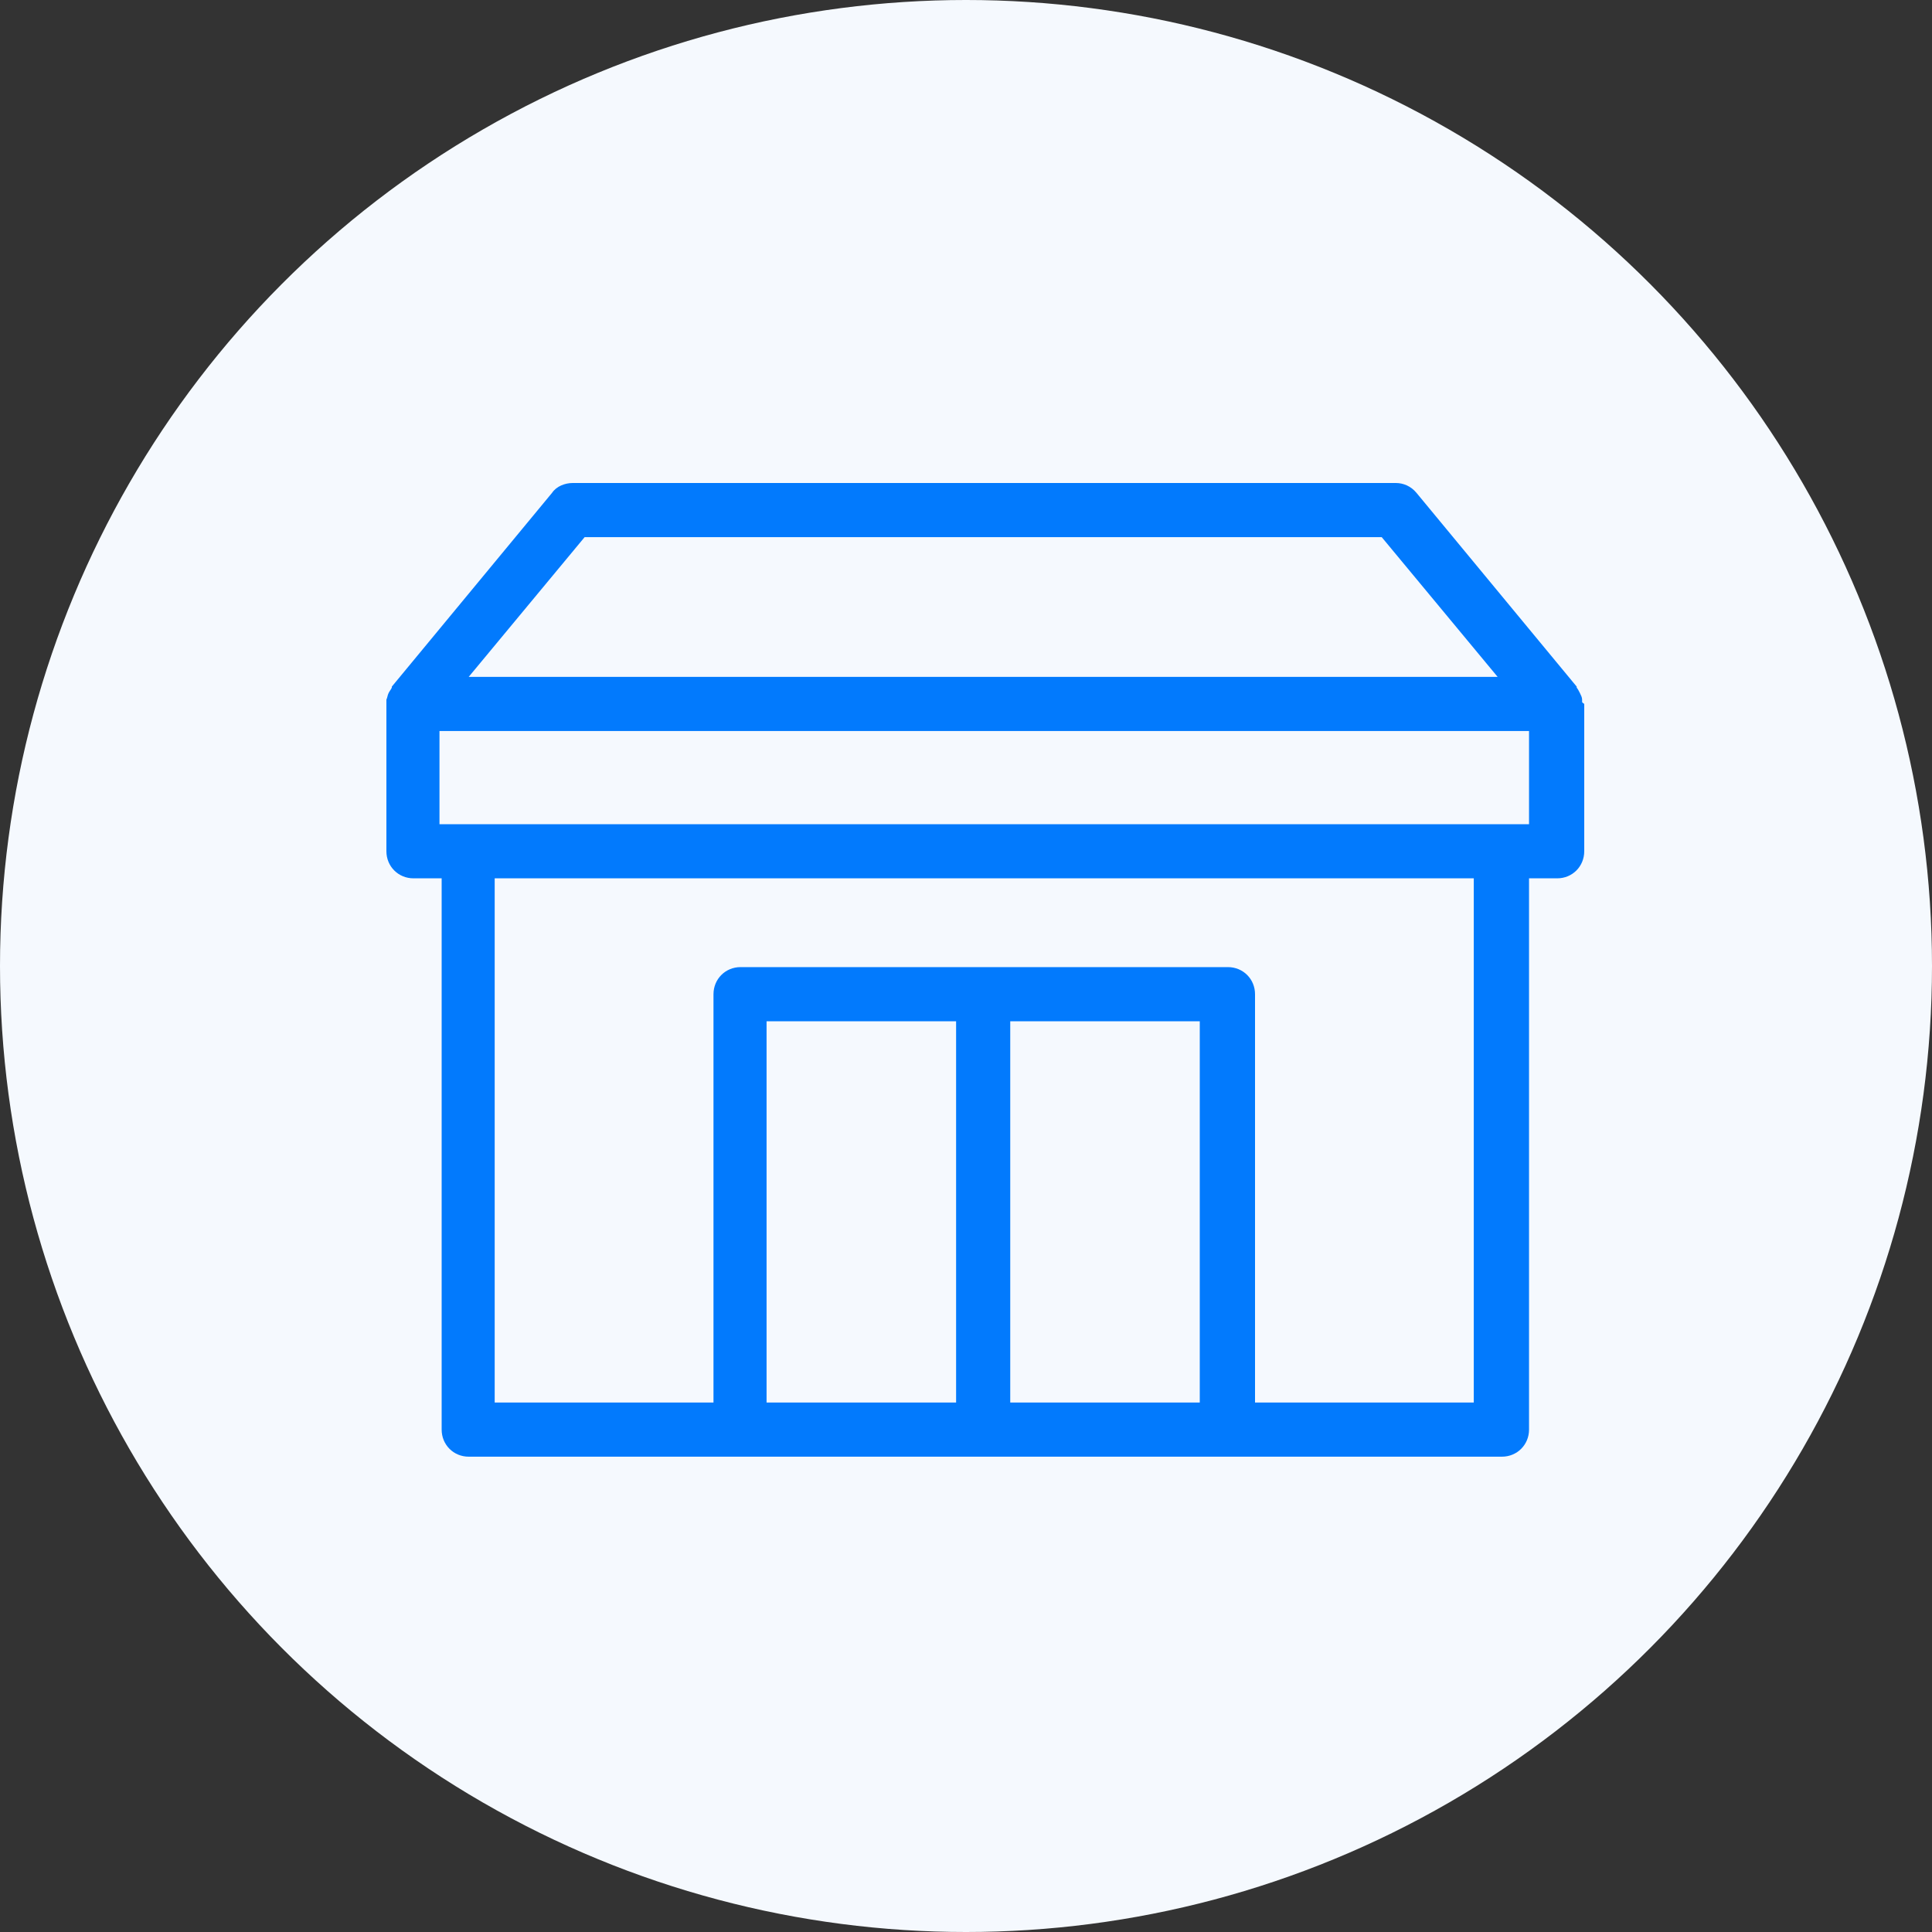<svg width="40" height="40" viewBox="0 0 40 40" fill="none" xmlns="http://www.w3.org/2000/svg">
<rect x="0" y="0" width="40" height="40" fill="#333333" stroke="none"/>
<circle cx="20" cy="20" r="20" fill="#F5F9FE"/>
<path d="M32.756 14.53C32.756 14.507 32.756 14.507 32.756 14.485C32.756 14.44 32.733 14.395 32.711 14.35C32.688 14.305 32.666 14.261 32.644 14.238C32.644 14.238 32.644 14.238 32.644 14.216L29.325 10.202C29.213 10.067 29.056 10 28.899 10H11.857C11.7 10 11.521 10.067 11.431 10.202L8.112 14.216C8.112 14.216 8.112 14.216 8.112 14.238C8.09 14.283 8.067 14.305 8.045 14.35C8.022 14.395 8.022 14.44 8 14.485C8 14.507 8 14.507 8 14.53C8 14.552 8 14.552 8 14.574V17.624C8 17.938 8.247 18.185 8.561 18.185H9.144V29.598C9.144 29.912 9.39 30.159 9.704 30.159H31.096C31.41 30.159 31.657 29.912 31.657 29.598V18.185H32.24C32.554 18.185 32.8 17.938 32.8 17.624V14.574C32.778 14.552 32.756 14.552 32.756 14.53ZM12.104 11.121H28.607L31.007 14.014H9.704L12.104 11.121ZM19.795 29.038H15.871V21.145H19.795V29.038ZM20.916 29.038V21.145H24.84V29.038H20.916ZM30.513 29.038H25.984V20.584C25.984 20.27 25.737 20.023 25.423 20.023H15.332C15.019 20.023 14.772 20.27 14.772 20.584V29.038H10.242V18.185H30.513V29.038ZM31.657 17.064H9.099V15.135H31.657V17.064Z" fill="#027AFD"/>
</svg>
